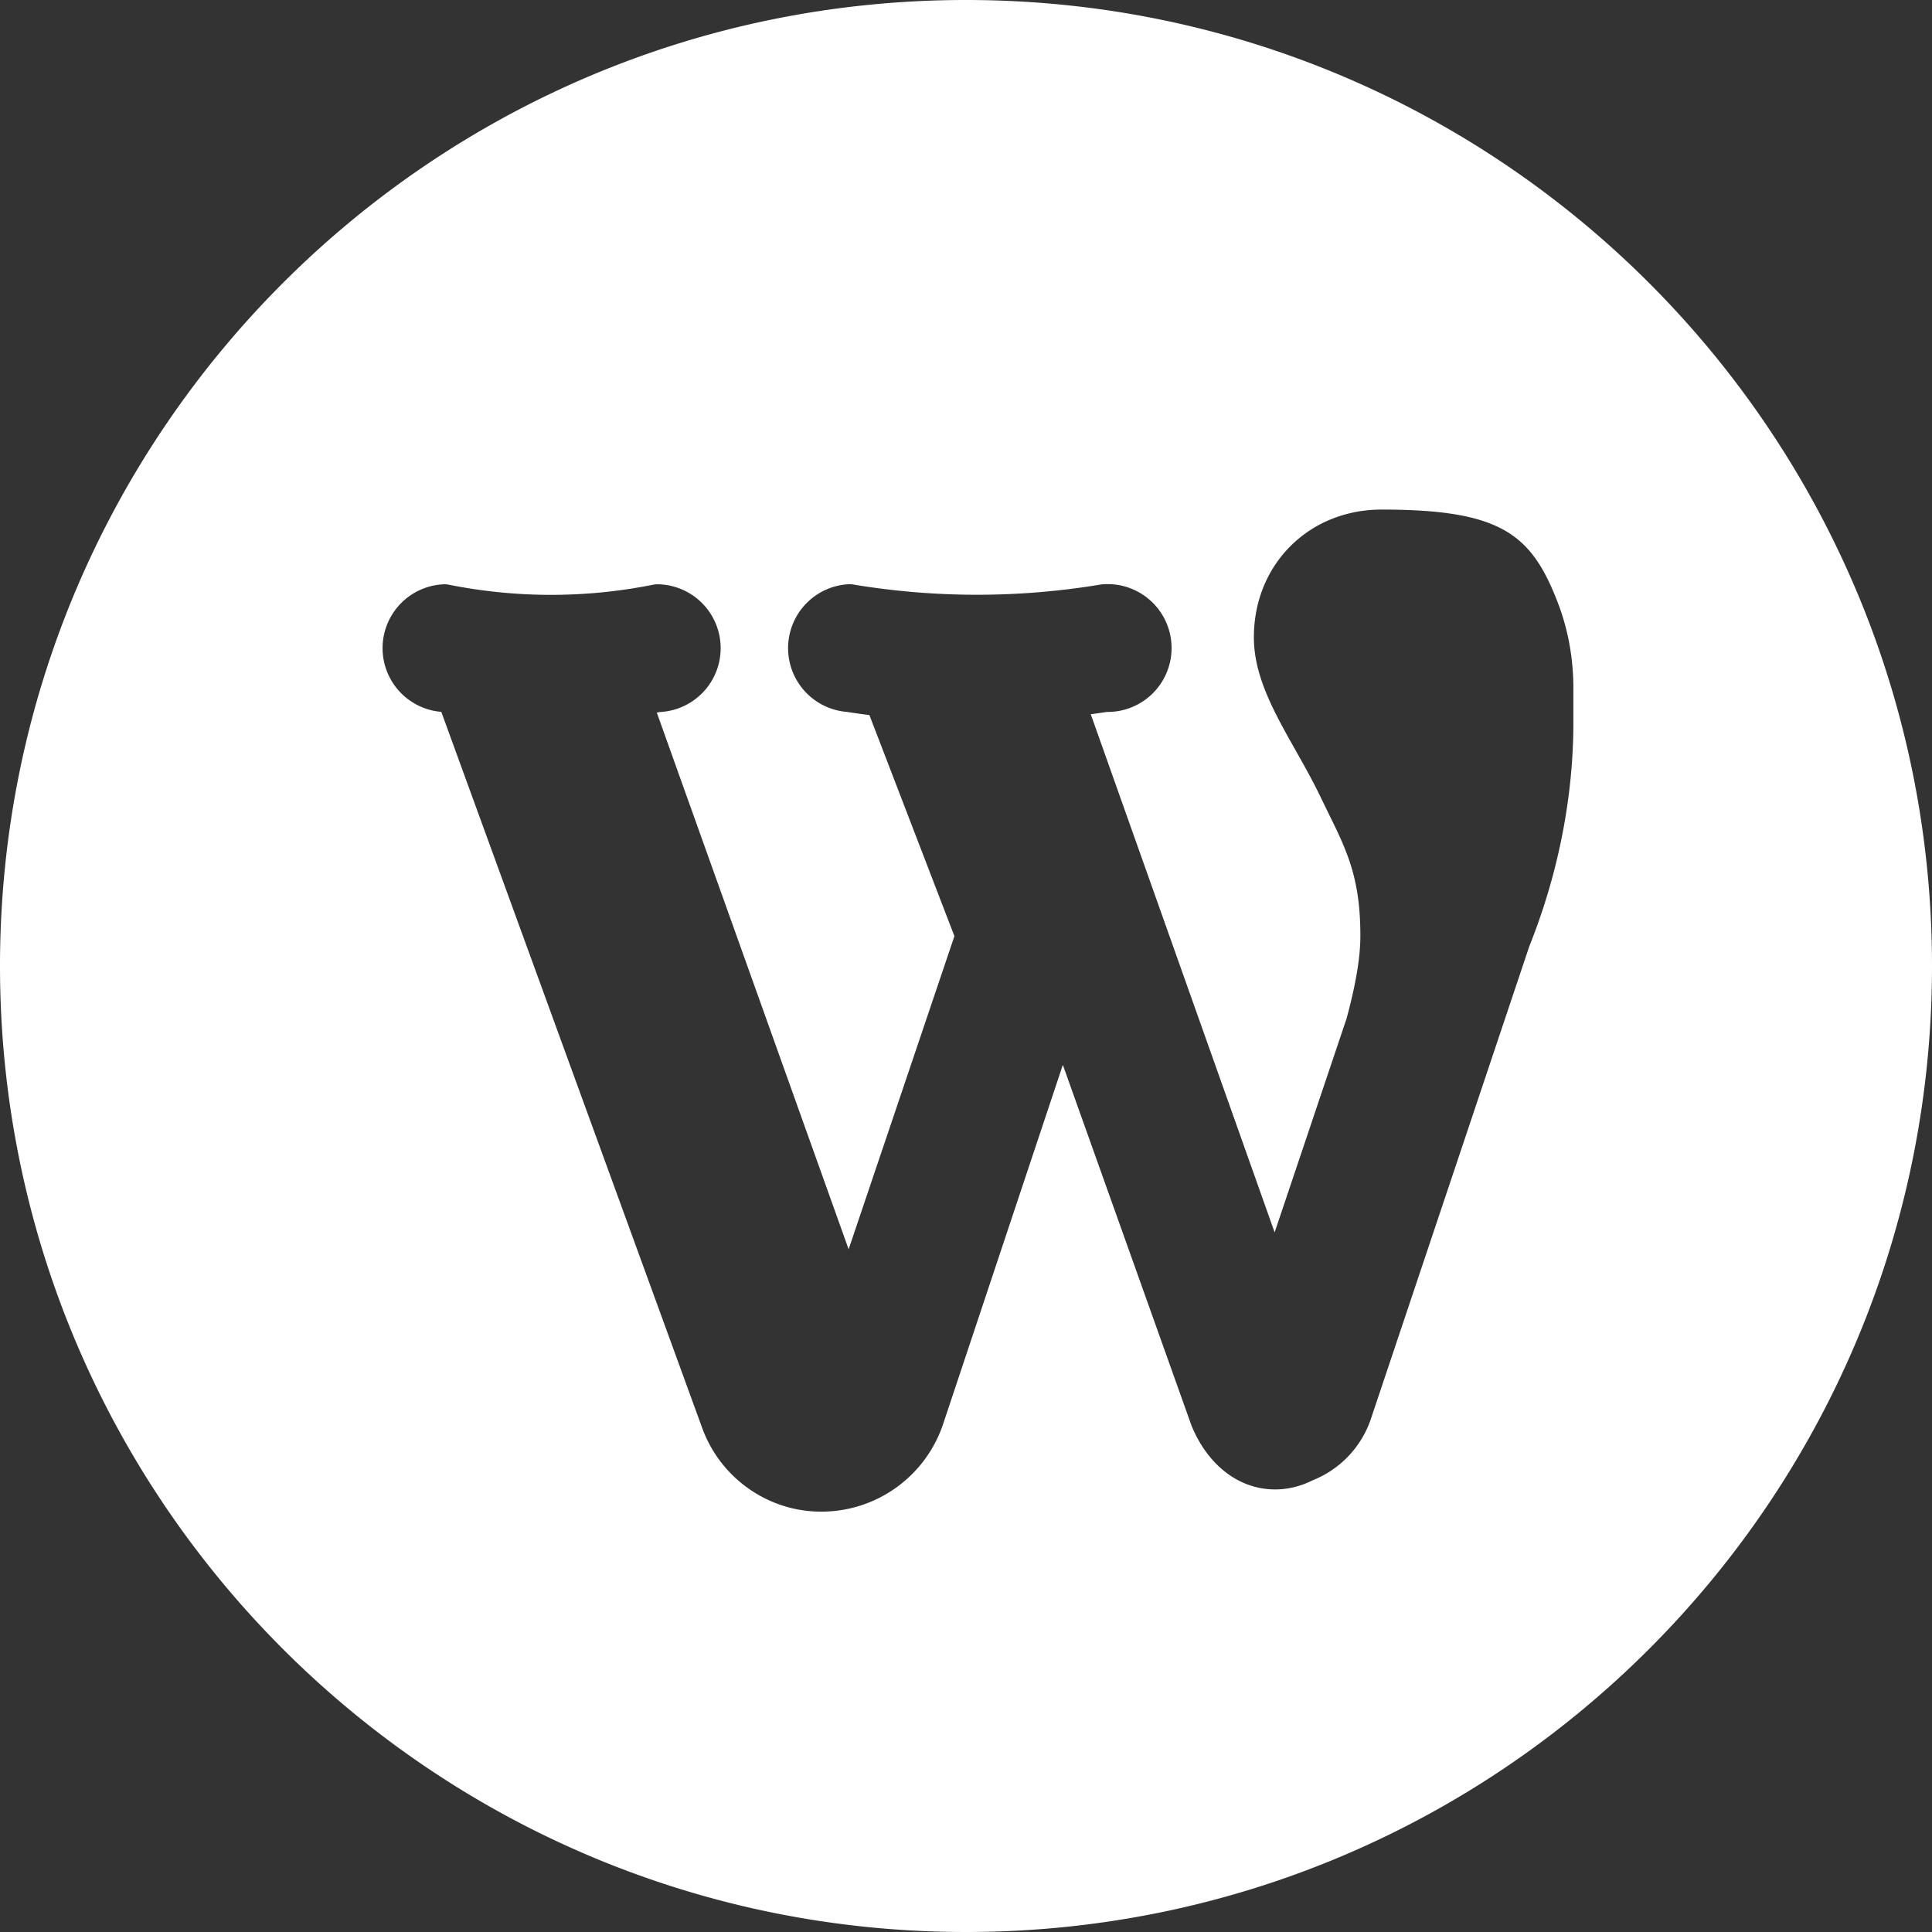 <svg width="24" height="24" fill="none" xmlns="http://www.w3.org/2000/svg"><rect width="100%" height="100%" fill="#333333" stroke="none"/><path fill-rule="evenodd" clip-rule="evenodd" d="M19.545 8.985c0 .639-.095 1.639-.548 2.772l-1.966 5.865a1.25 1.25 0 01-.723.766c-.257.13-.545.151-.81.053-.3-.112-.547-.37-.695-.727l-1.6-4.486-1.49 4.47a1.595 1.595 0 01-1.878 1.037 1.582 1.582 0 01-1.116-1.007L5.482 8.843a.794.794 0 01.04-1.585c.018 0 .035.002.052.005a6.448 6.448 0 002.542 0 .268.268 0 01.052-.005.794.794 0 01.029 1.587l-.038.007 2.383 6.667 1.314-3.89L10.8 8.883c-.091-.012-.183-.024-.274-.039a.795.795 0 01.023-1.587.29.29 0 01.044.003 9.358 9.358 0 003.088 0 .794.794 0 11.067 1.584c-.066.011-.132.019-.198.029l2.284 6.436.881-2.619a.357.357 0 01.008-.02c.122-.451.176-.776.176-1.049 0-.714-.168-1.056-.402-1.53l-.101-.208c-.093-.192-.199-.38-.302-.563-.266-.472-.518-.918-.518-1.403 0-.905.683-1.587 1.587-1.587 1.48 0 1.86.302 2.188 1.155.129.335.194.693.194 1.064v.435zM12 0C5.373 0 0 5.373 0 12s5.373 12 12 12 12-5.373 12-12S18.627 0 12 0z" fill="#fff"/></svg>